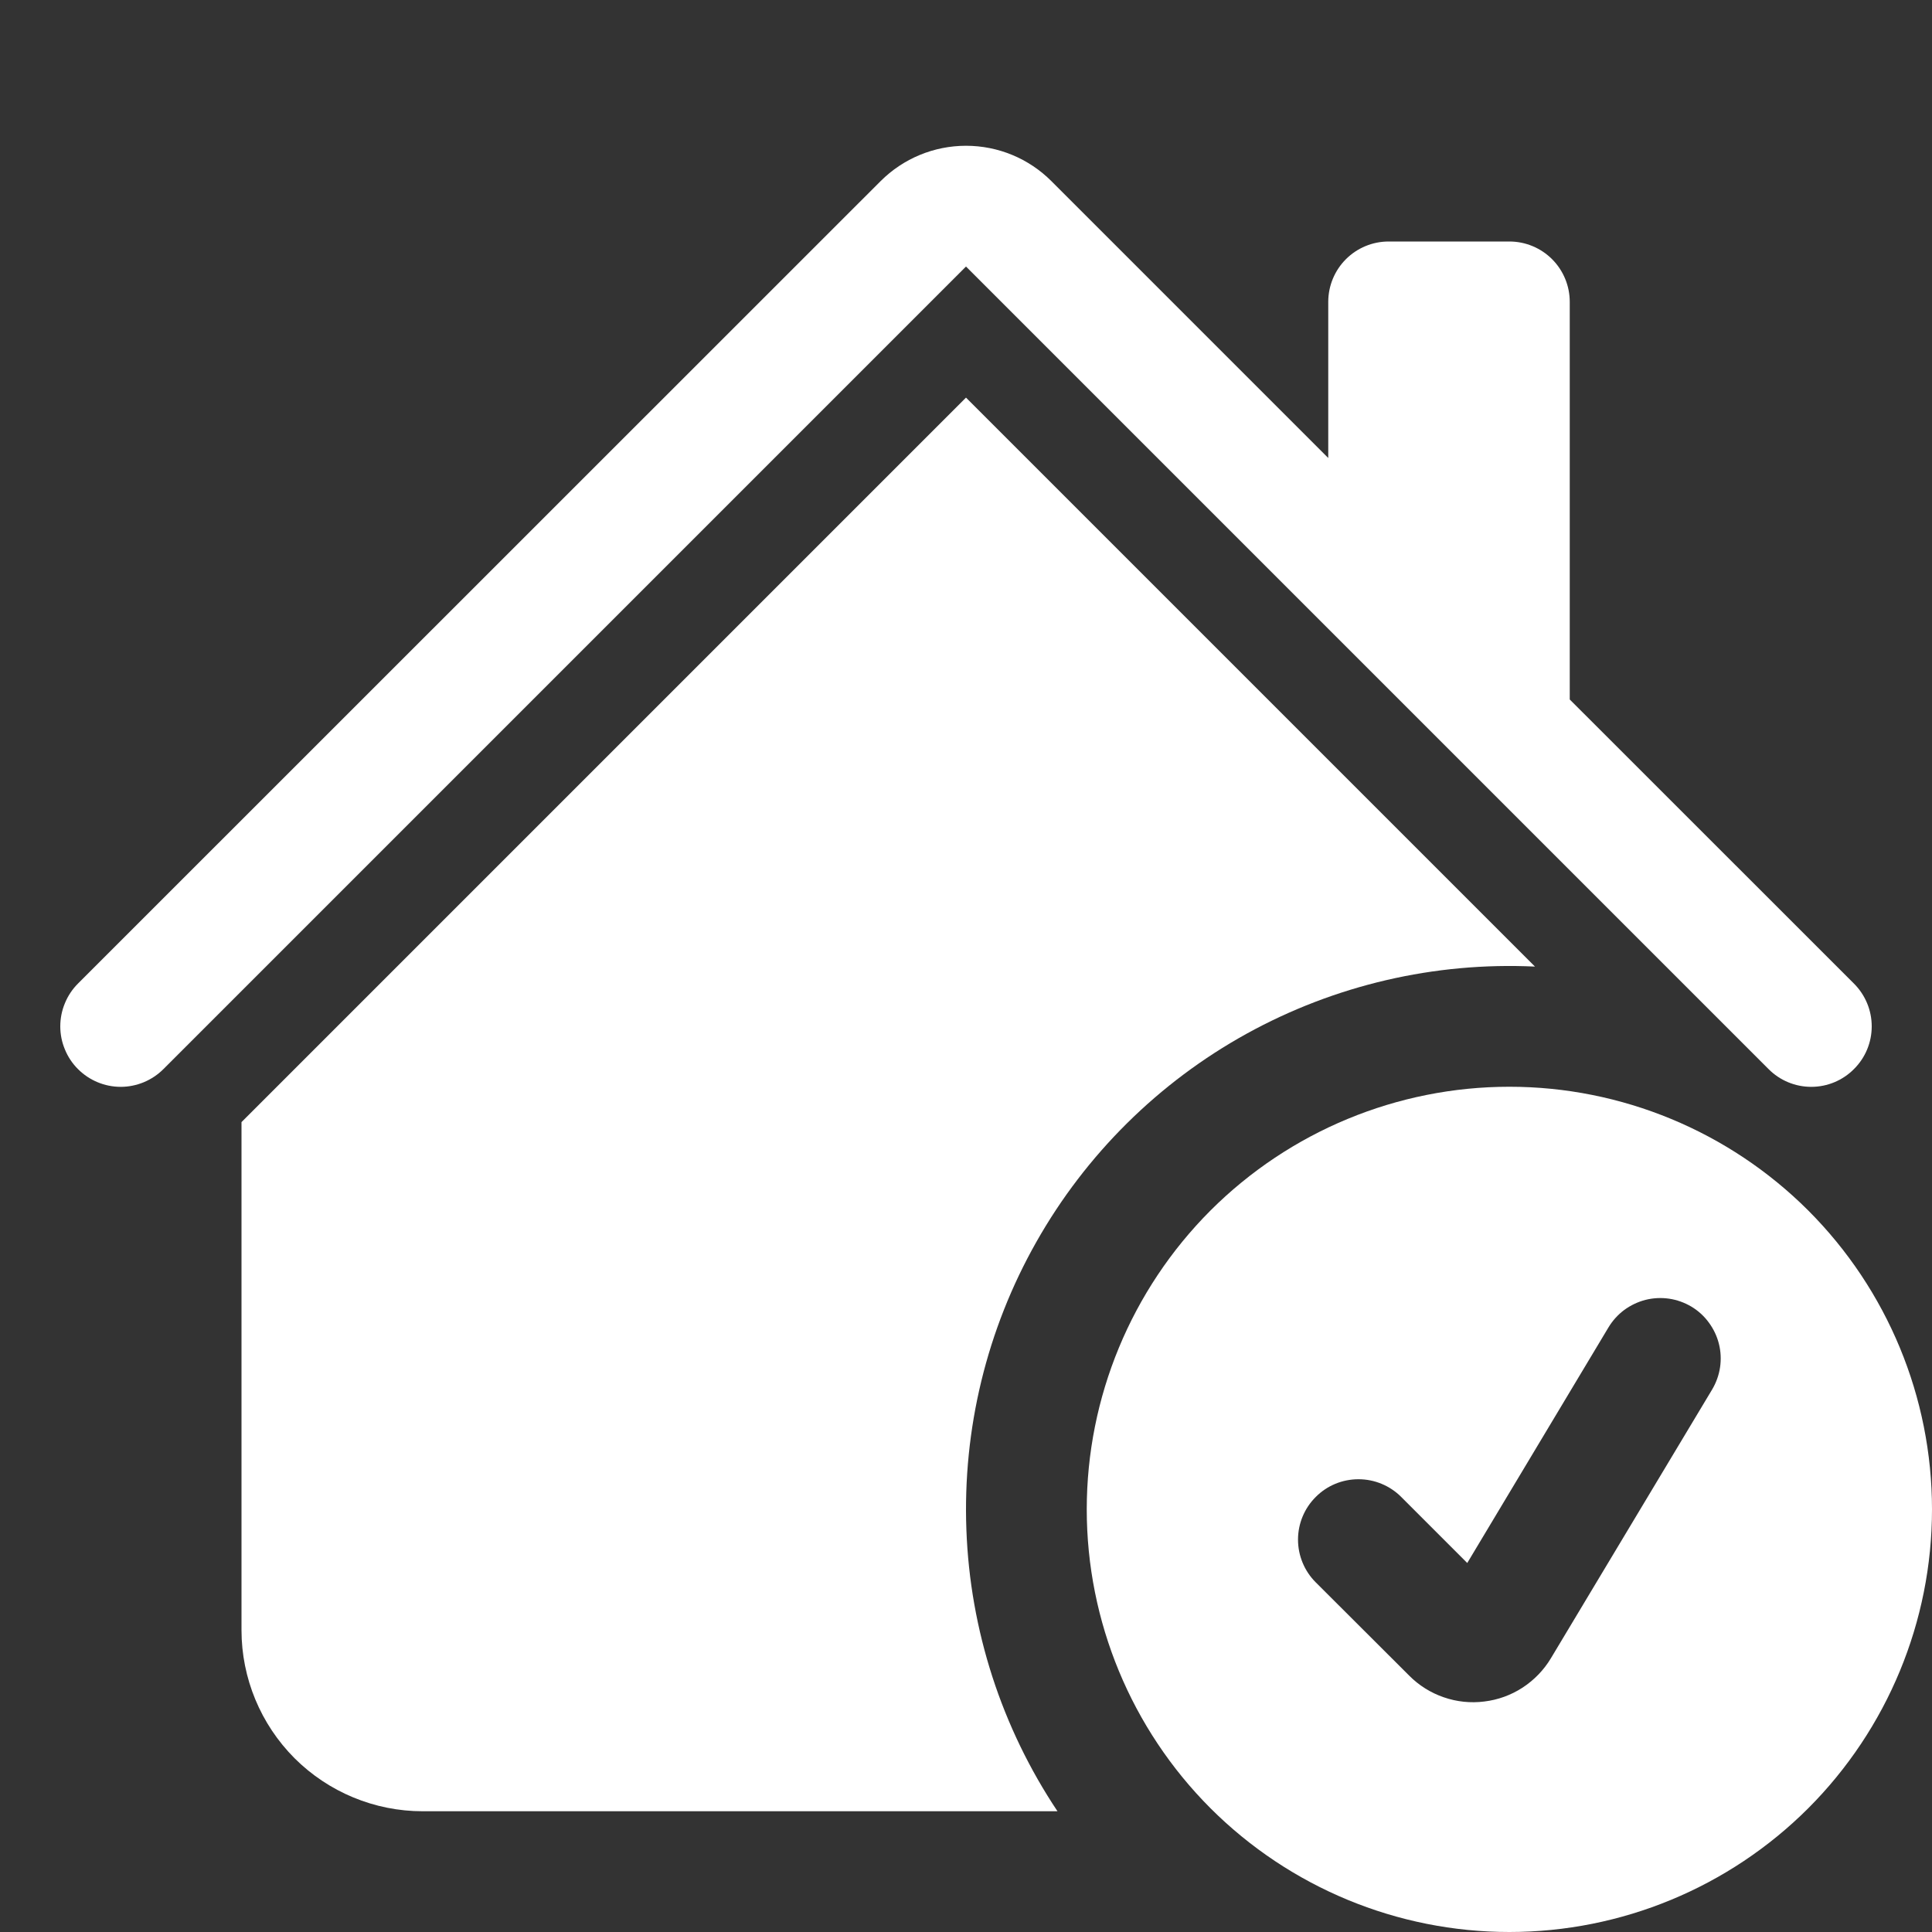 <svg width="20" height="20" viewBox="0 0 20 20" fill="none" xmlns="http://www.w3.org/2000/svg">
<rect x="0" y="0" width="20" height="20" fill="#333333" stroke="none"/>
<path d="M10.884 1.875C10.649 1.64 10.332 1.509 10 1.509C9.669 1.509 9.351 1.64 9.116 1.875L0.807 10.182C0.749 10.24 0.703 10.309 0.672 10.385C0.64 10.461 0.624 10.543 0.624 10.625C0.624 10.707 0.64 10.788 0.672 10.864C0.703 10.94 0.749 11.009 0.807 11.067C0.925 11.185 1.084 11.251 1.25 11.251C1.332 11.251 1.414 11.234 1.489 11.203C1.565 11.171 1.634 11.125 1.692 11.067L10 2.759L18.308 11.067C18.425 11.185 18.584 11.251 18.75 11.251C18.916 11.251 19.075 11.185 19.192 11.067C19.31 10.95 19.376 10.791 19.376 10.625C19.376 10.459 19.31 10.3 19.192 10.182L16.25 7.241V3.125C16.25 2.959 16.184 2.8 16.067 2.683C15.95 2.566 15.791 2.5 15.625 2.5H14.375C14.209 2.5 14.05 2.566 13.933 2.683C13.816 2.8 13.75 2.959 13.75 3.125V4.741L10.884 1.875Z" fill="white"/>
<path d="M10 4.116L15.89 10.006C14.85 9.957 13.817 10.198 12.905 10.701C11.994 11.204 11.24 11.951 10.728 12.857C10.215 13.763 9.965 14.794 10.004 15.835C10.042 16.875 10.369 17.884 10.947 18.75H4.375C3.878 18.75 3.401 18.552 3.049 18.201C2.698 17.849 2.5 17.372 2.5 16.875V11.616L10 4.116Z" fill="white"/>
<path d="M15.625 20C16.785 20 17.898 19.539 18.719 18.719C19.539 17.898 20 16.785 20 15.625C20 14.465 19.539 13.352 18.719 12.531C17.898 11.711 16.785 11.25 15.625 11.25C14.465 11.25 13.352 11.711 12.531 12.531C11.711 13.352 11.25 14.465 11.25 15.625C11.25 16.785 11.711 17.898 12.531 18.719C13.352 19.539 14.465 20 15.625 20ZM17.724 14.384L16.055 17.166C15.982 17.288 15.881 17.392 15.762 17.47C15.642 17.548 15.507 17.597 15.365 17.614C15.224 17.632 15.08 17.617 14.945 17.57C14.811 17.524 14.688 17.447 14.588 17.346L13.62 16.38C13.503 16.263 13.437 16.104 13.437 15.938C13.437 15.772 13.503 15.613 13.621 15.496C13.738 15.378 13.897 15.313 14.063 15.313C14.229 15.313 14.388 15.379 14.505 15.496L15.189 16.18L16.651 13.741C16.693 13.671 16.749 13.609 16.815 13.56C16.881 13.512 16.956 13.476 17.035 13.456C17.115 13.436 17.198 13.432 17.279 13.444C17.36 13.456 17.438 13.484 17.509 13.526C17.579 13.568 17.641 13.624 17.689 13.69C17.738 13.756 17.774 13.831 17.794 13.911C17.814 13.99 17.818 14.073 17.806 14.154C17.794 14.235 17.766 14.313 17.724 14.384Z" fill="white"/>
</svg>
